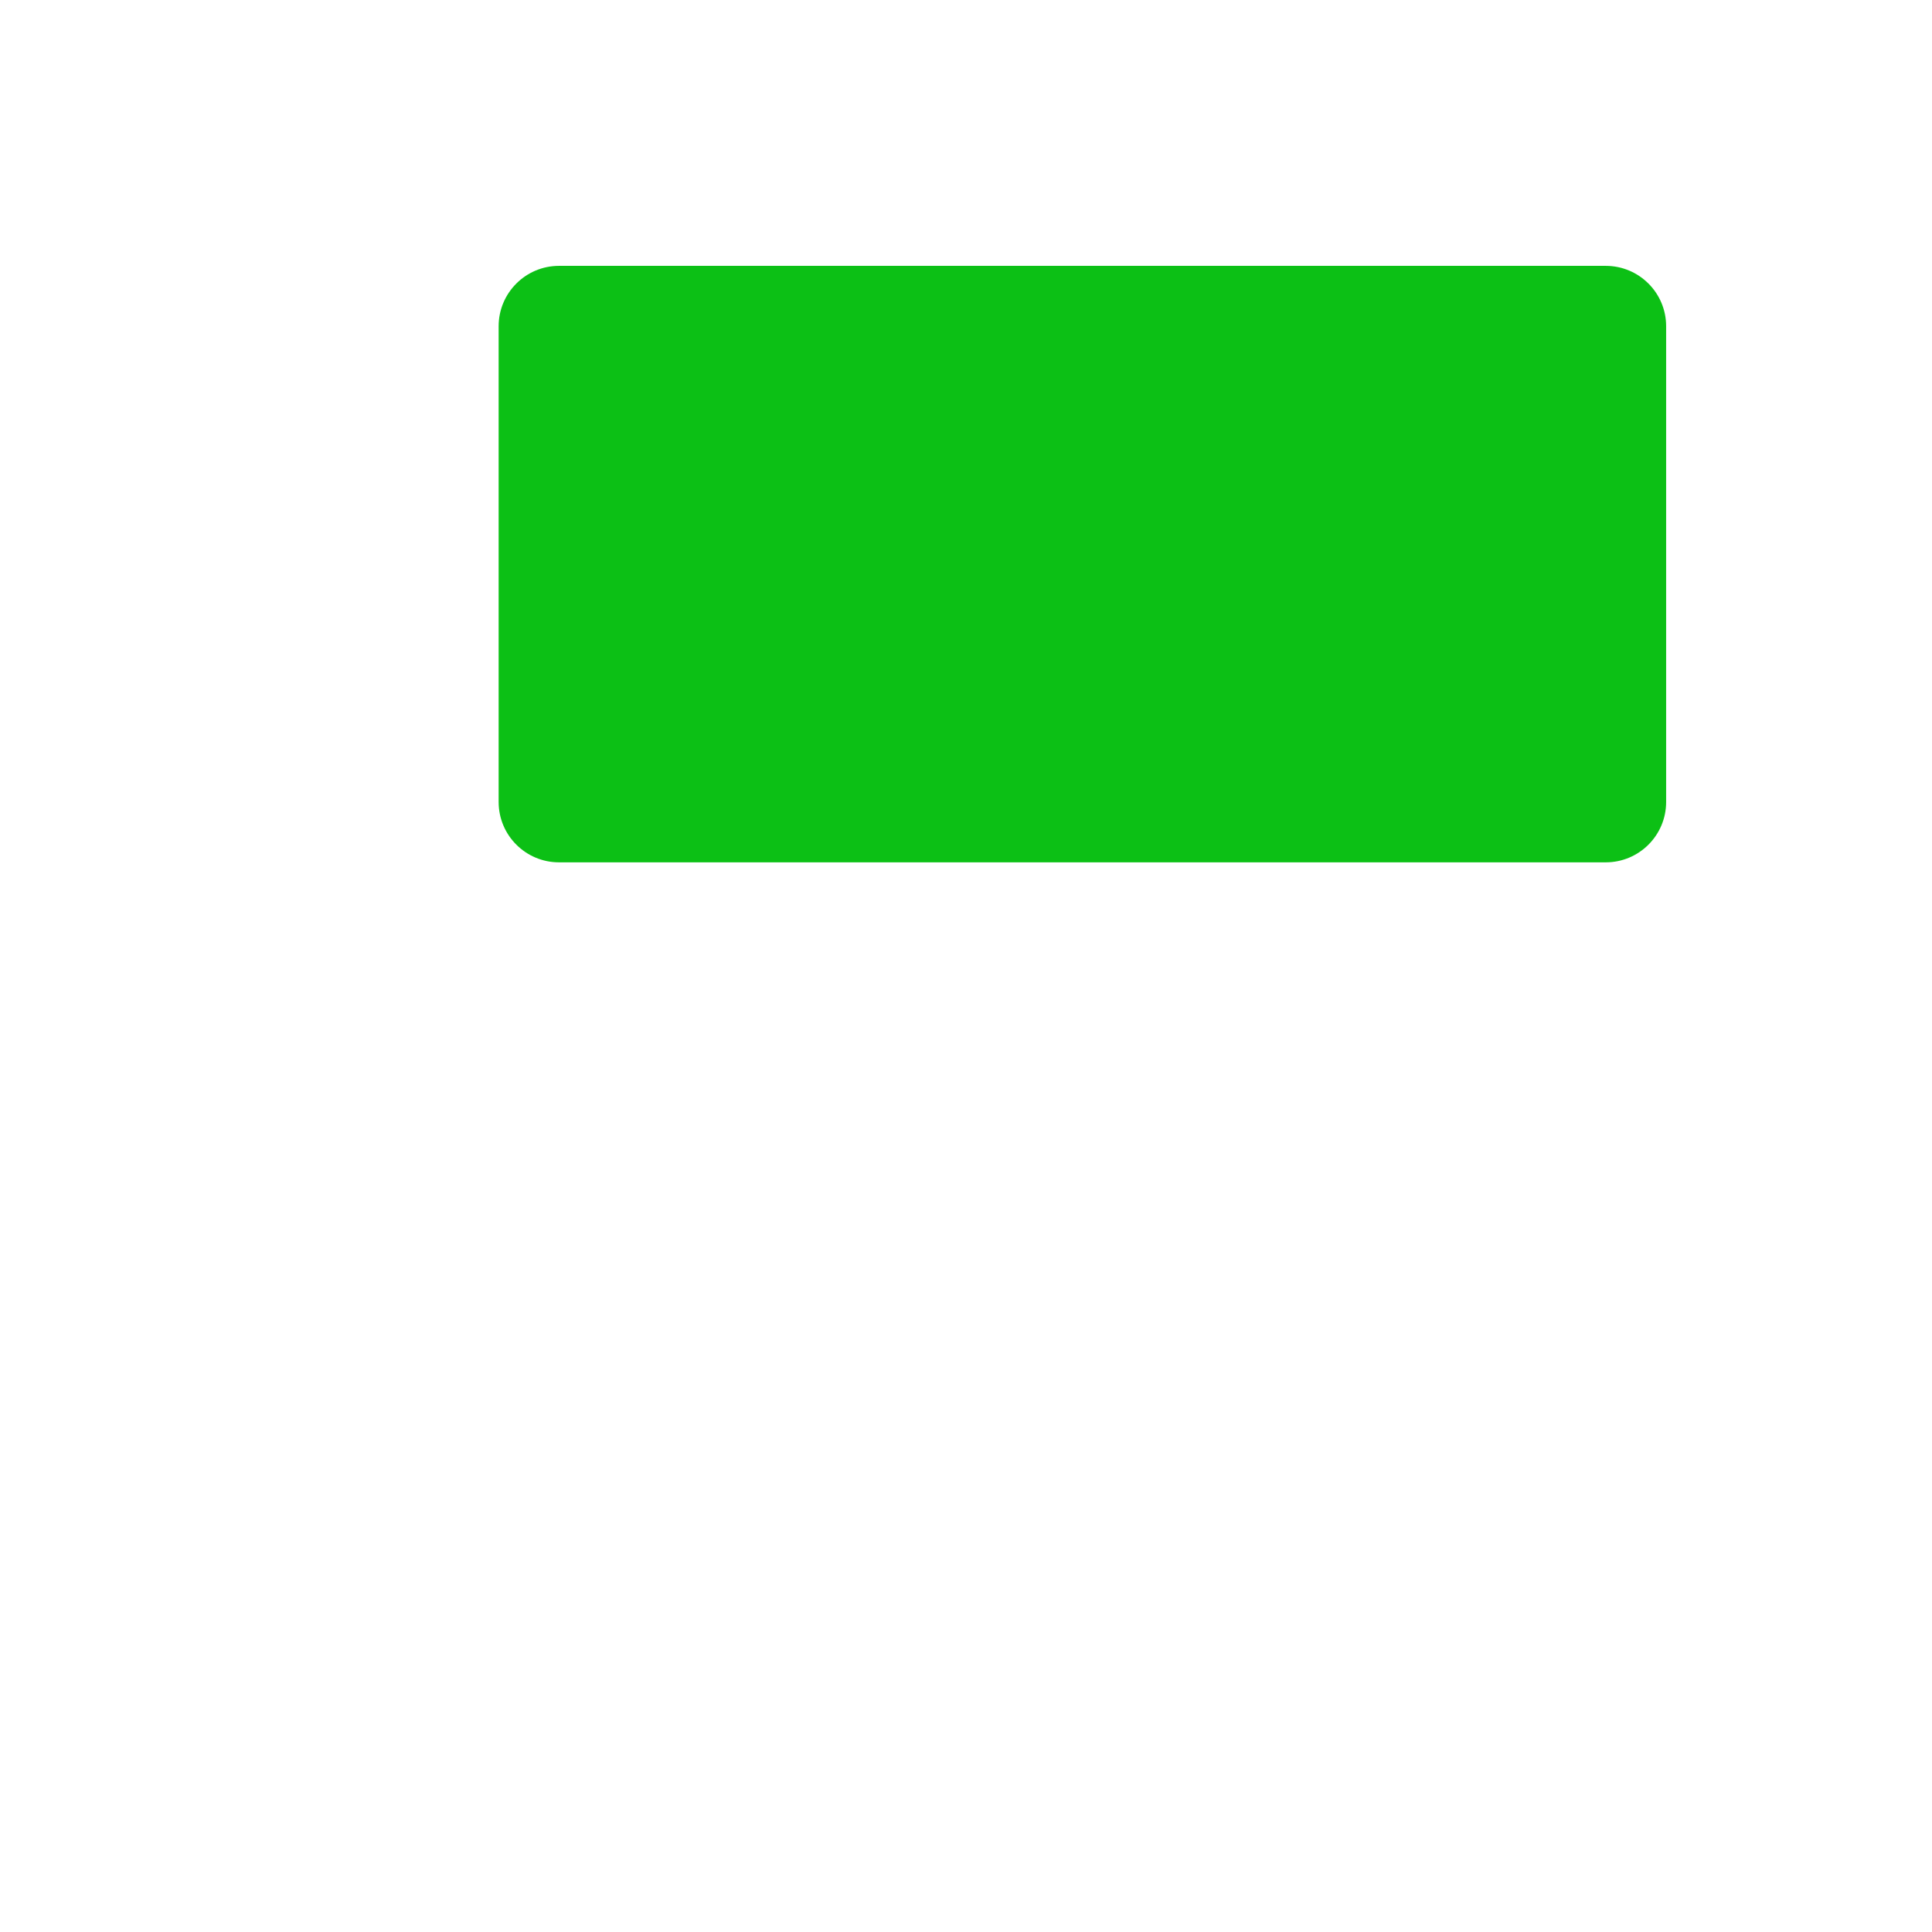 <?xml version="1.0" encoding="UTF-8" standalone="no"?>
<!DOCTYPE svg PUBLIC "-//W3C//DTD SVG 1.1//EN" "http://www.w3.org/Graphics/SVG/1.1/DTD/svg11.dtd">
<svg version="1.1" xmlns="http://www.w3.org/2000/svg" xmlns:xlink="http://www.w3.org/1999/xlink" preserveAspectRatio="xMidYMid meet" viewBox="0 0 640 640" width="640" height="640"><defs><path d="M531.93 88.07C542.97 88.07 551.93 97.03 551.93 108.07C551.93 143.59 551.93 230.14 551.93 265.66C551.93 276.71 542.97 285.66 531.93 285.66C458.58 285.66 258.53 285.66 185.18 285.66C174.14 285.66 165.18 276.71 165.18 265.66C165.18 230.14 165.18 143.59 165.18 108.07C165.18 97.03 174.14 88.07 185.18 88.07C258.53 88.07 458.58 88.07 531.93 88.07Z" id="g8FfoQNyfe"></path></defs><g><g><g><use xlink:href="#g8FfoQNyfe" opacity="1" fill="#0cc015" fill-opacity="1"></use></g></g></g></svg>